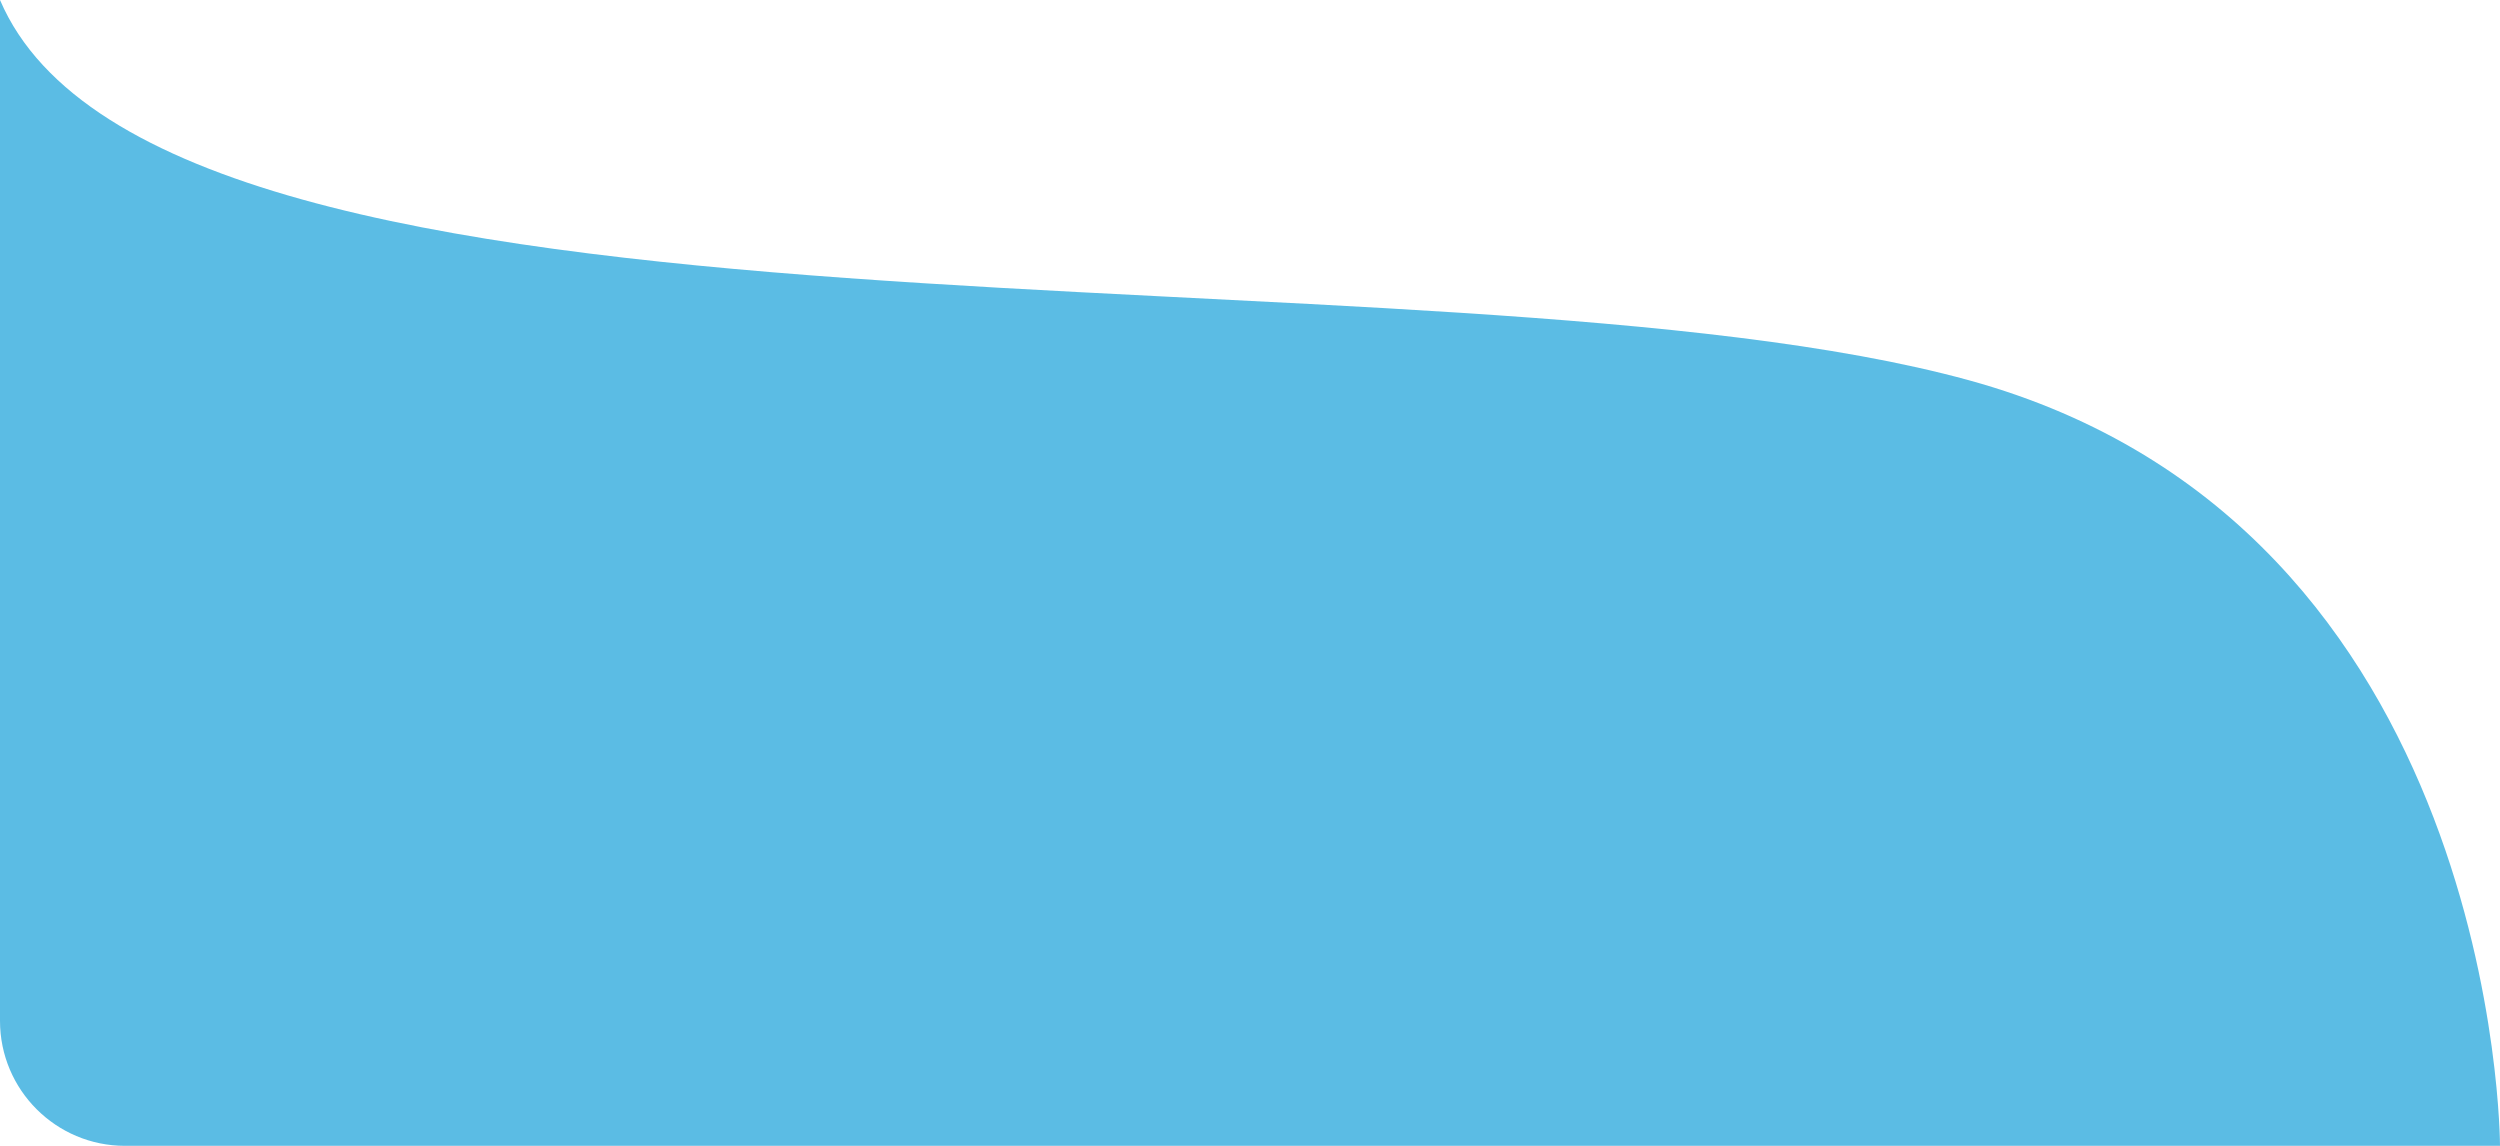 <svg width="240" height="110" viewBox="0 0 240 110" fill="none" xmlns="http://www.w3.org/2000/svg">
<path d="M0 0C15.6 36.5 138 22.5 189 36.5C240 50.5 240 110 240 110H12C5.373 110 0 104.627 0 98V0Z" fill="#5BBCE4"/>
</svg>
